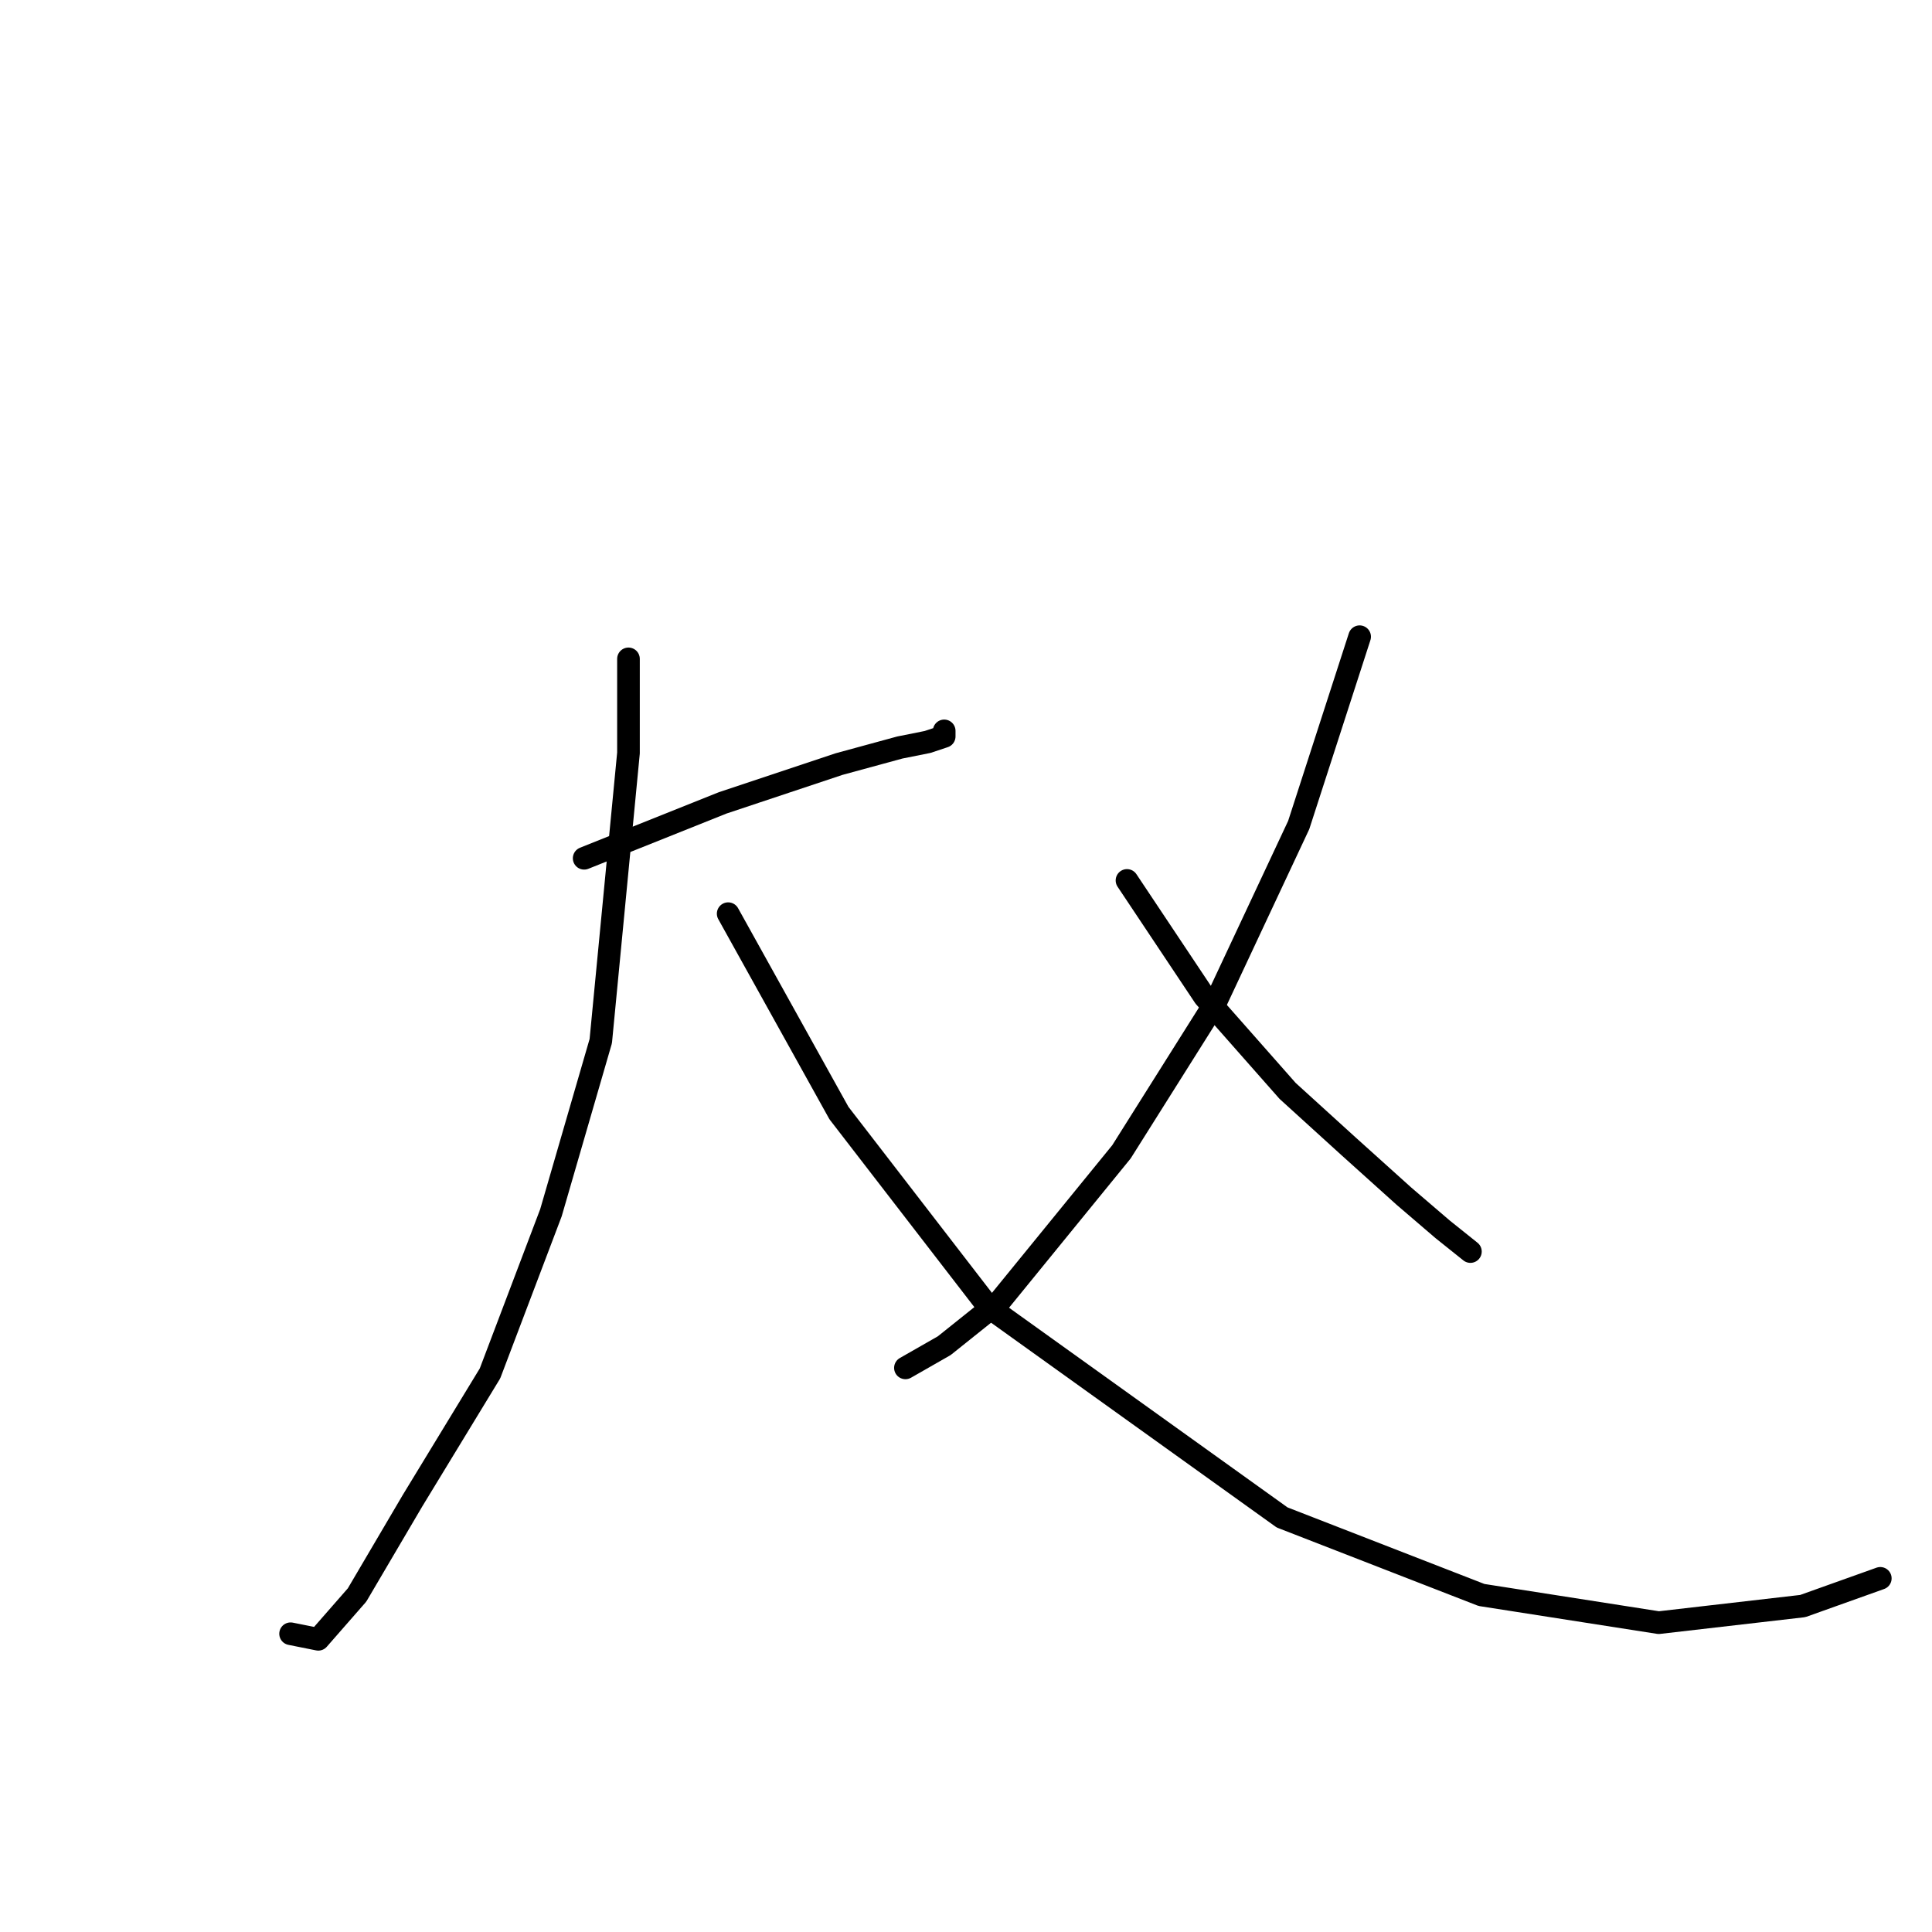 <?xml version="1.0" standalone="no"?>
    <svg width="256" height="256" xmlns="http://www.w3.org/2000/svg" version="1.1">
    <polyline stroke="black" stroke-width="3" stroke-linecap="round" fill="transparent" stroke-linejoin="round" points="77.405 113.726 95.753 106.387 111.166 101.249 119.24 99.047 122.91 98.313 125.111 97.58 125.111 96.846 125.111 96.846 " />
        <polyline stroke="black" stroke-width="3" stroke-linecap="round" fill="transparent" stroke-linejoin="round" points="83.276 87.304 83.276 99.781 79.606 137.947 73.001 160.699 64.927 181.984 54.652 198.865 47.312 211.342 42.175 217.214 38.505 216.48 38.505 216.48 " />
        <polyline stroke="black" stroke-width="3" stroke-linecap="round" fill="transparent" stroke-linejoin="round" points="96.487 121.066 111.166 147.488 130.983 173.177 169.882 201.067 196.305 211.342 219.791 215.012 238.874 212.81 249.149 209.14 249.149 209.14 " />
        <polyline stroke="black" stroke-width="3" stroke-linecap="round" fill="transparent" stroke-linejoin="round" points="180.158 84.368 172.084 109.323 161.075 132.809 148.598 152.626 132.451 172.443 125.111 178.314 119.974 181.25 119.974 181.25 " />
        <polyline stroke="black" stroke-width="3" stroke-linecap="round" fill="transparent" stroke-linejoin="round" points="149.332 116.662 159.607 132.075 170.616 144.552 178.69 151.892 186.029 158.498 191.167 162.901 194.837 165.837 194.837 165.837 " />
        </svg>